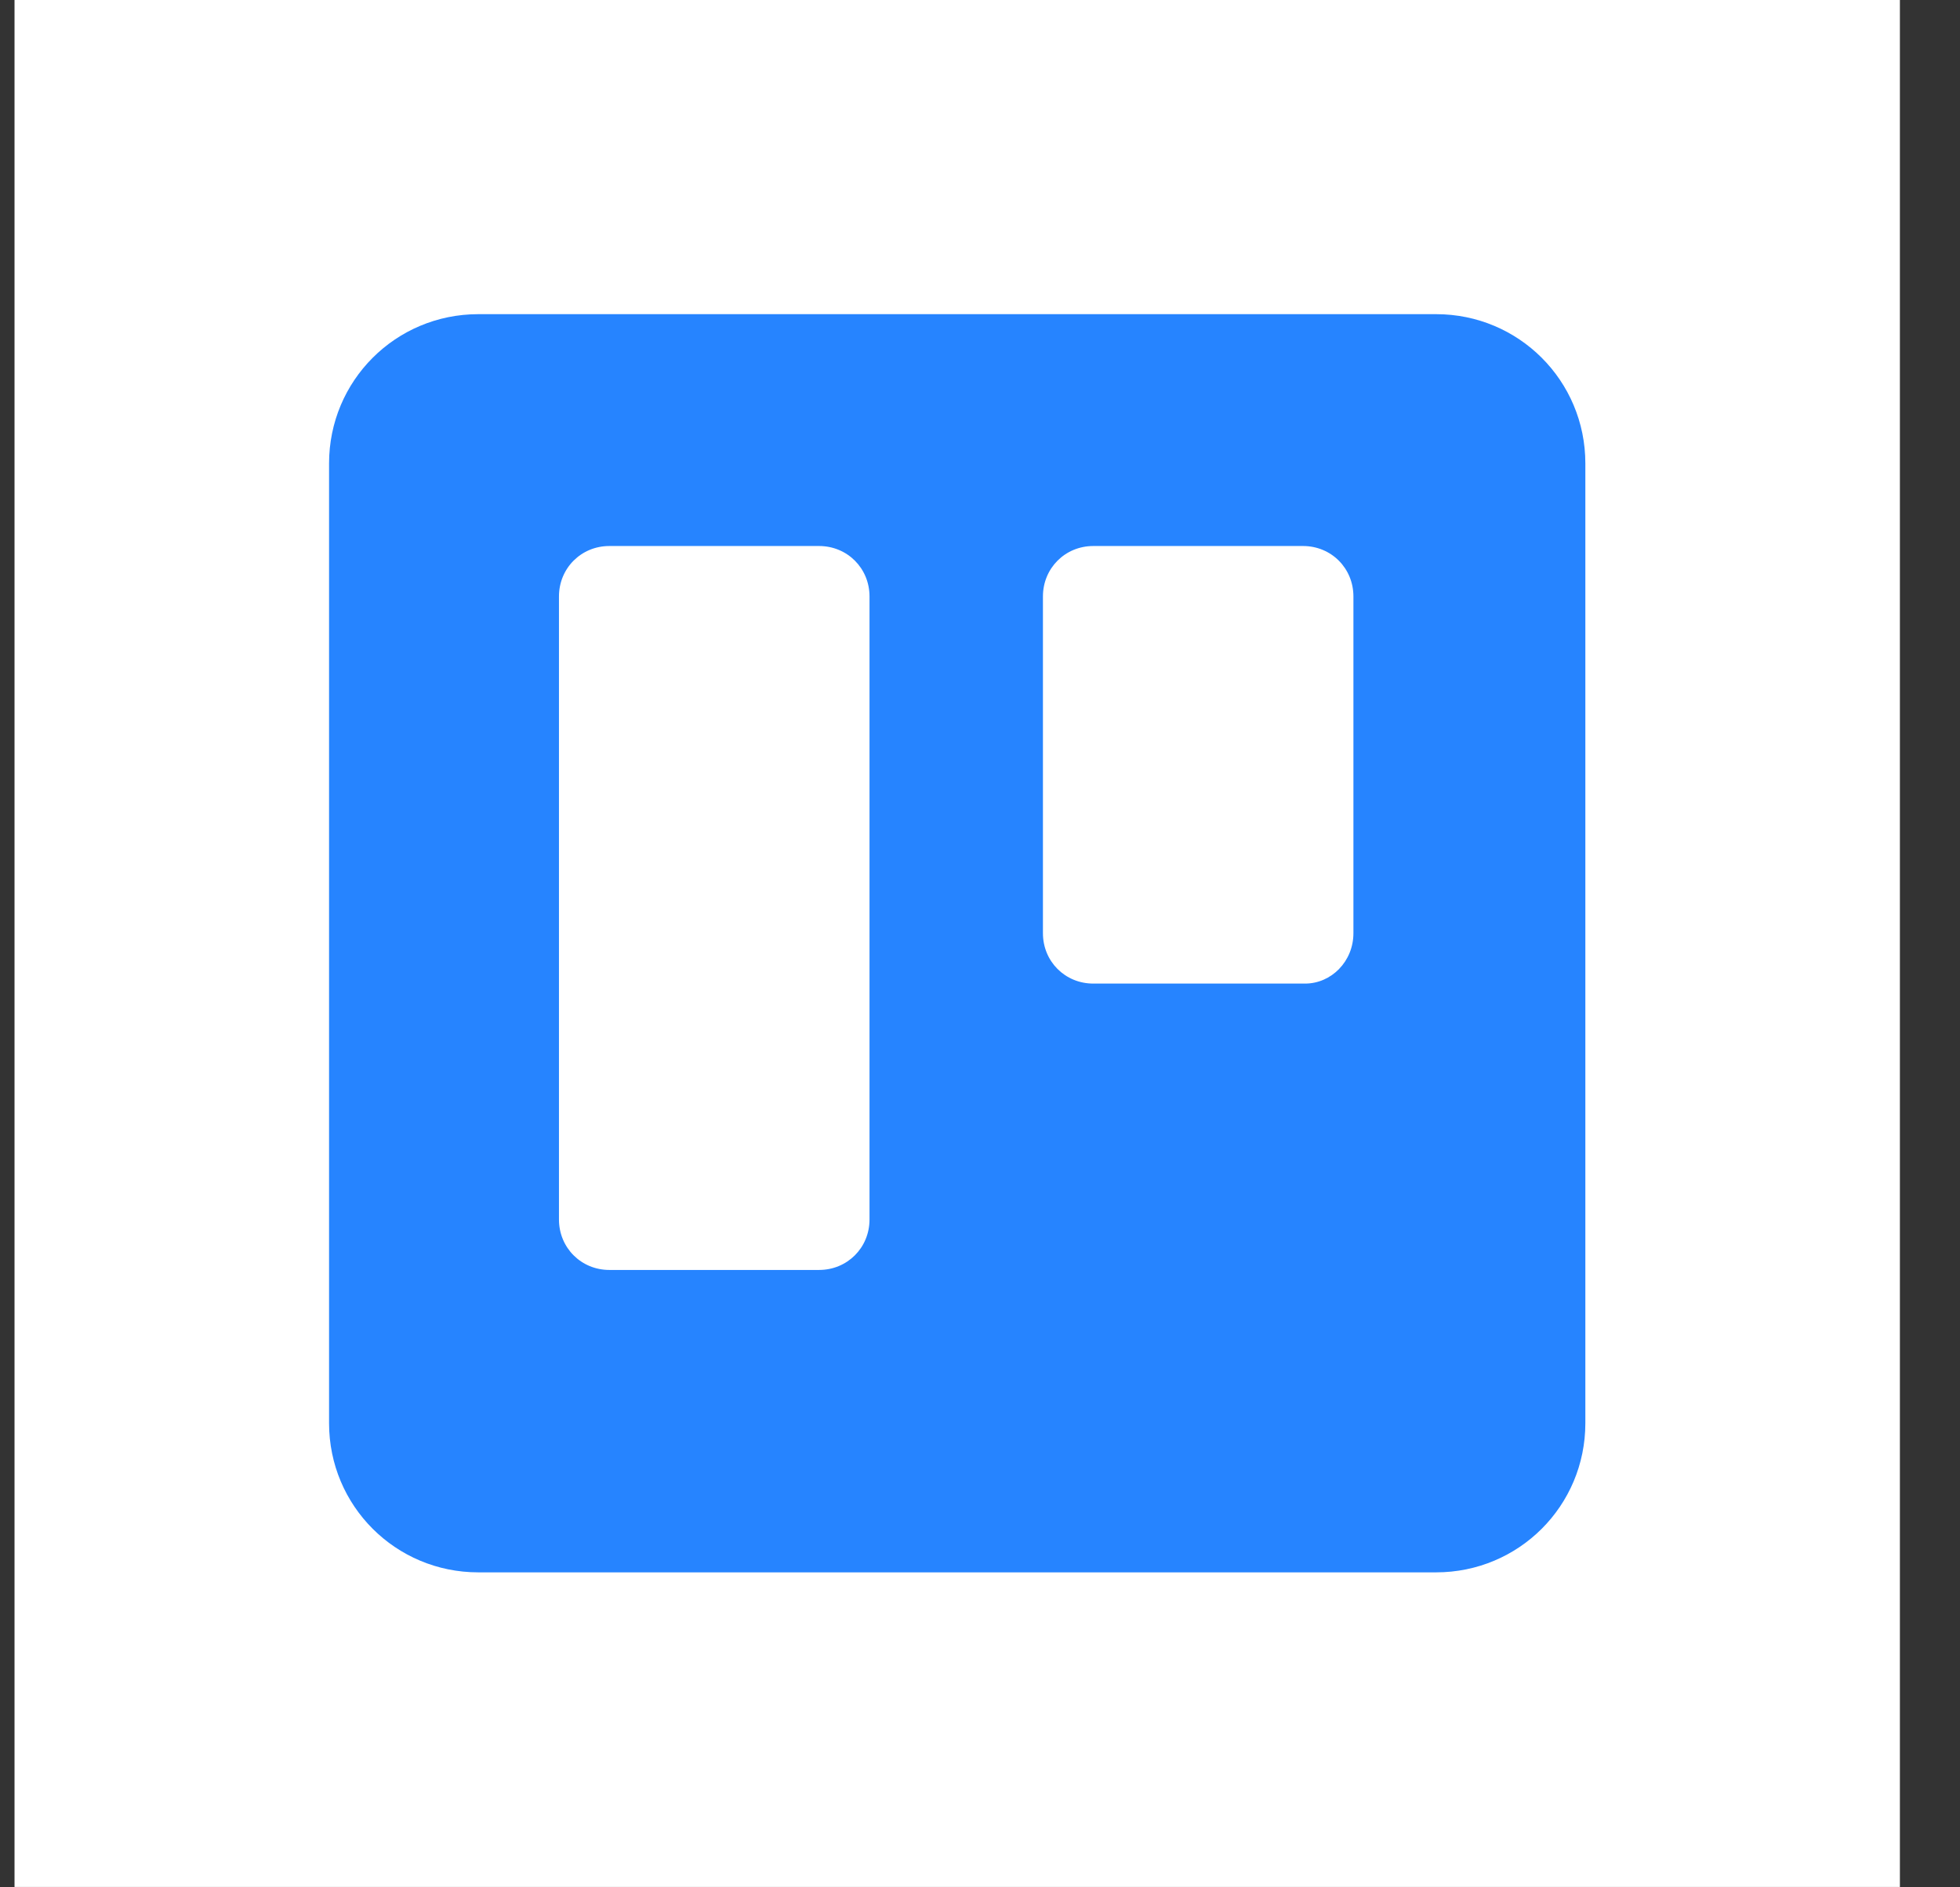 <svg width="27" height="26" viewBox="0 0 27 26" fill="none" xmlns="http://www.w3.org/2000/svg">
<rect x="0" y="0" width="27" height="26" fill="#333333" stroke="none"/>
<rect width="25.972" height="26" transform="translate(0.2 -0.005)" fill="white"/>
<path d="M19.783 4.328H6.589C5.45 4.328 4.533 5.245 4.533 6.384V19.606C4.533 20.745 5.45 21.661 6.589 21.661H19.783C20.922 21.661 21.839 20.745 21.839 19.606V6.384C21.839 5.245 20.922 4.328 19.783 4.328ZM11.978 16.8C11.978 17.189 11.672 17.495 11.283 17.495H8.394C8.006 17.495 7.7 17.189 7.7 16.8V8.217C7.7 7.828 8.006 7.522 8.394 7.522H11.283C11.672 7.522 11.978 7.828 11.978 8.217V16.8ZM18.644 12.856C18.644 13.245 18.339 13.55 17.978 13.55H15.061C14.672 13.55 14.367 13.245 14.367 12.856V8.217C14.367 7.828 14.672 7.522 15.061 7.522H17.95C18.339 7.522 18.644 7.828 18.644 8.217V12.856Z" fill="url(#paint0_linear_3674_28810)"/>
<defs>
<linearGradient id="paint0_linear_3674_28810" x1="2703.77" y1="1824.33" x2="2703.77" y2="4.619" gradientUnits="userSpaceOnUse">
<stop stop-color="#0052CC"/>
<stop offset="1" stop-color="#2684FF"/>
</linearGradient>
</defs>
</svg>
